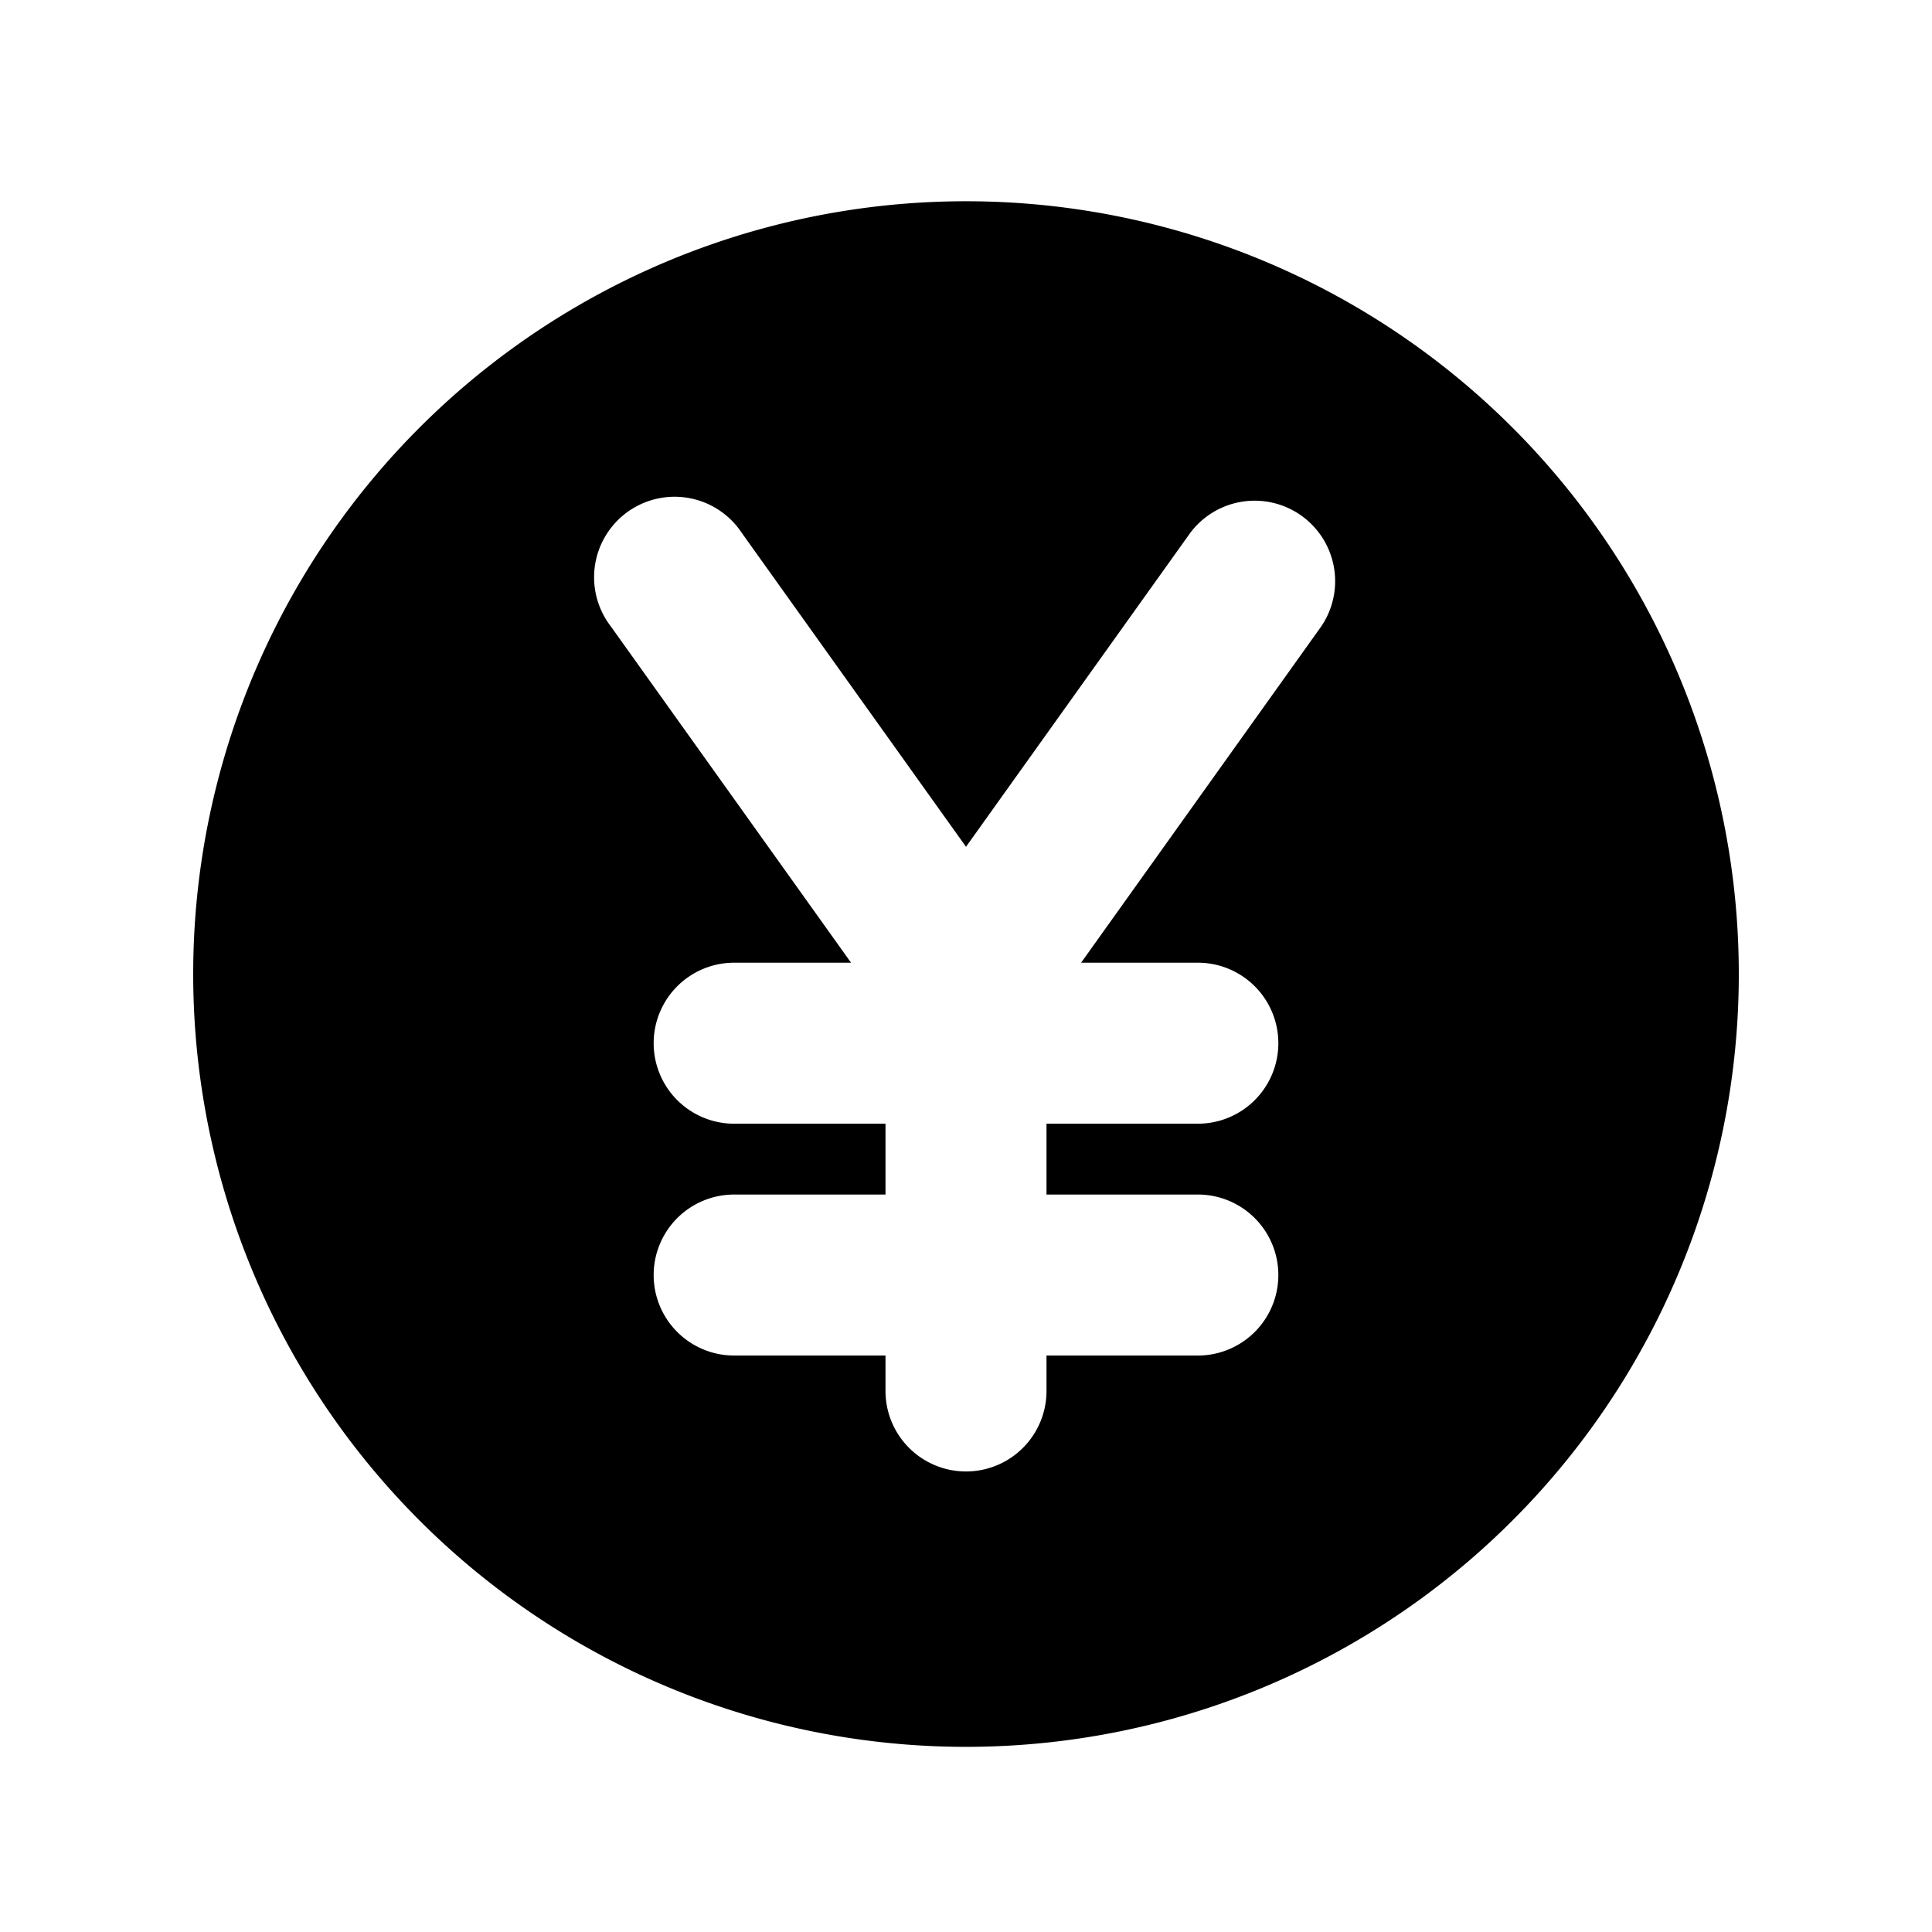 <svg xmlns="http://www.w3.org/2000/svg" fill="none" viewBox="0 0 24 24">
  <path fill="#000" fill-rule="evenodd" d="M21.6 12.1a9.6 9.6 0 1 1-19.2 0 9.6 9.6 0 0 1 19.2 0ZM9.214 6.619A1 1 0 1 0 7.587 7.78l2.985 4.179H9.12a1 1 0 1 0 0 2H11v.88H9.12a1 1 0 1 0 0 2H11v.44a1 1 0 1 0 2 0v-.44h1.88a1 1 0 1 0 0-2H13v-.88h1.88a1 1 0 1 0 0-2h-1.45l2.984-4.179a1 1 0 0 0-1.627-1.162L12 10.519l-2.786-3.9Z" clip-rule="evenodd"/>
</svg>
